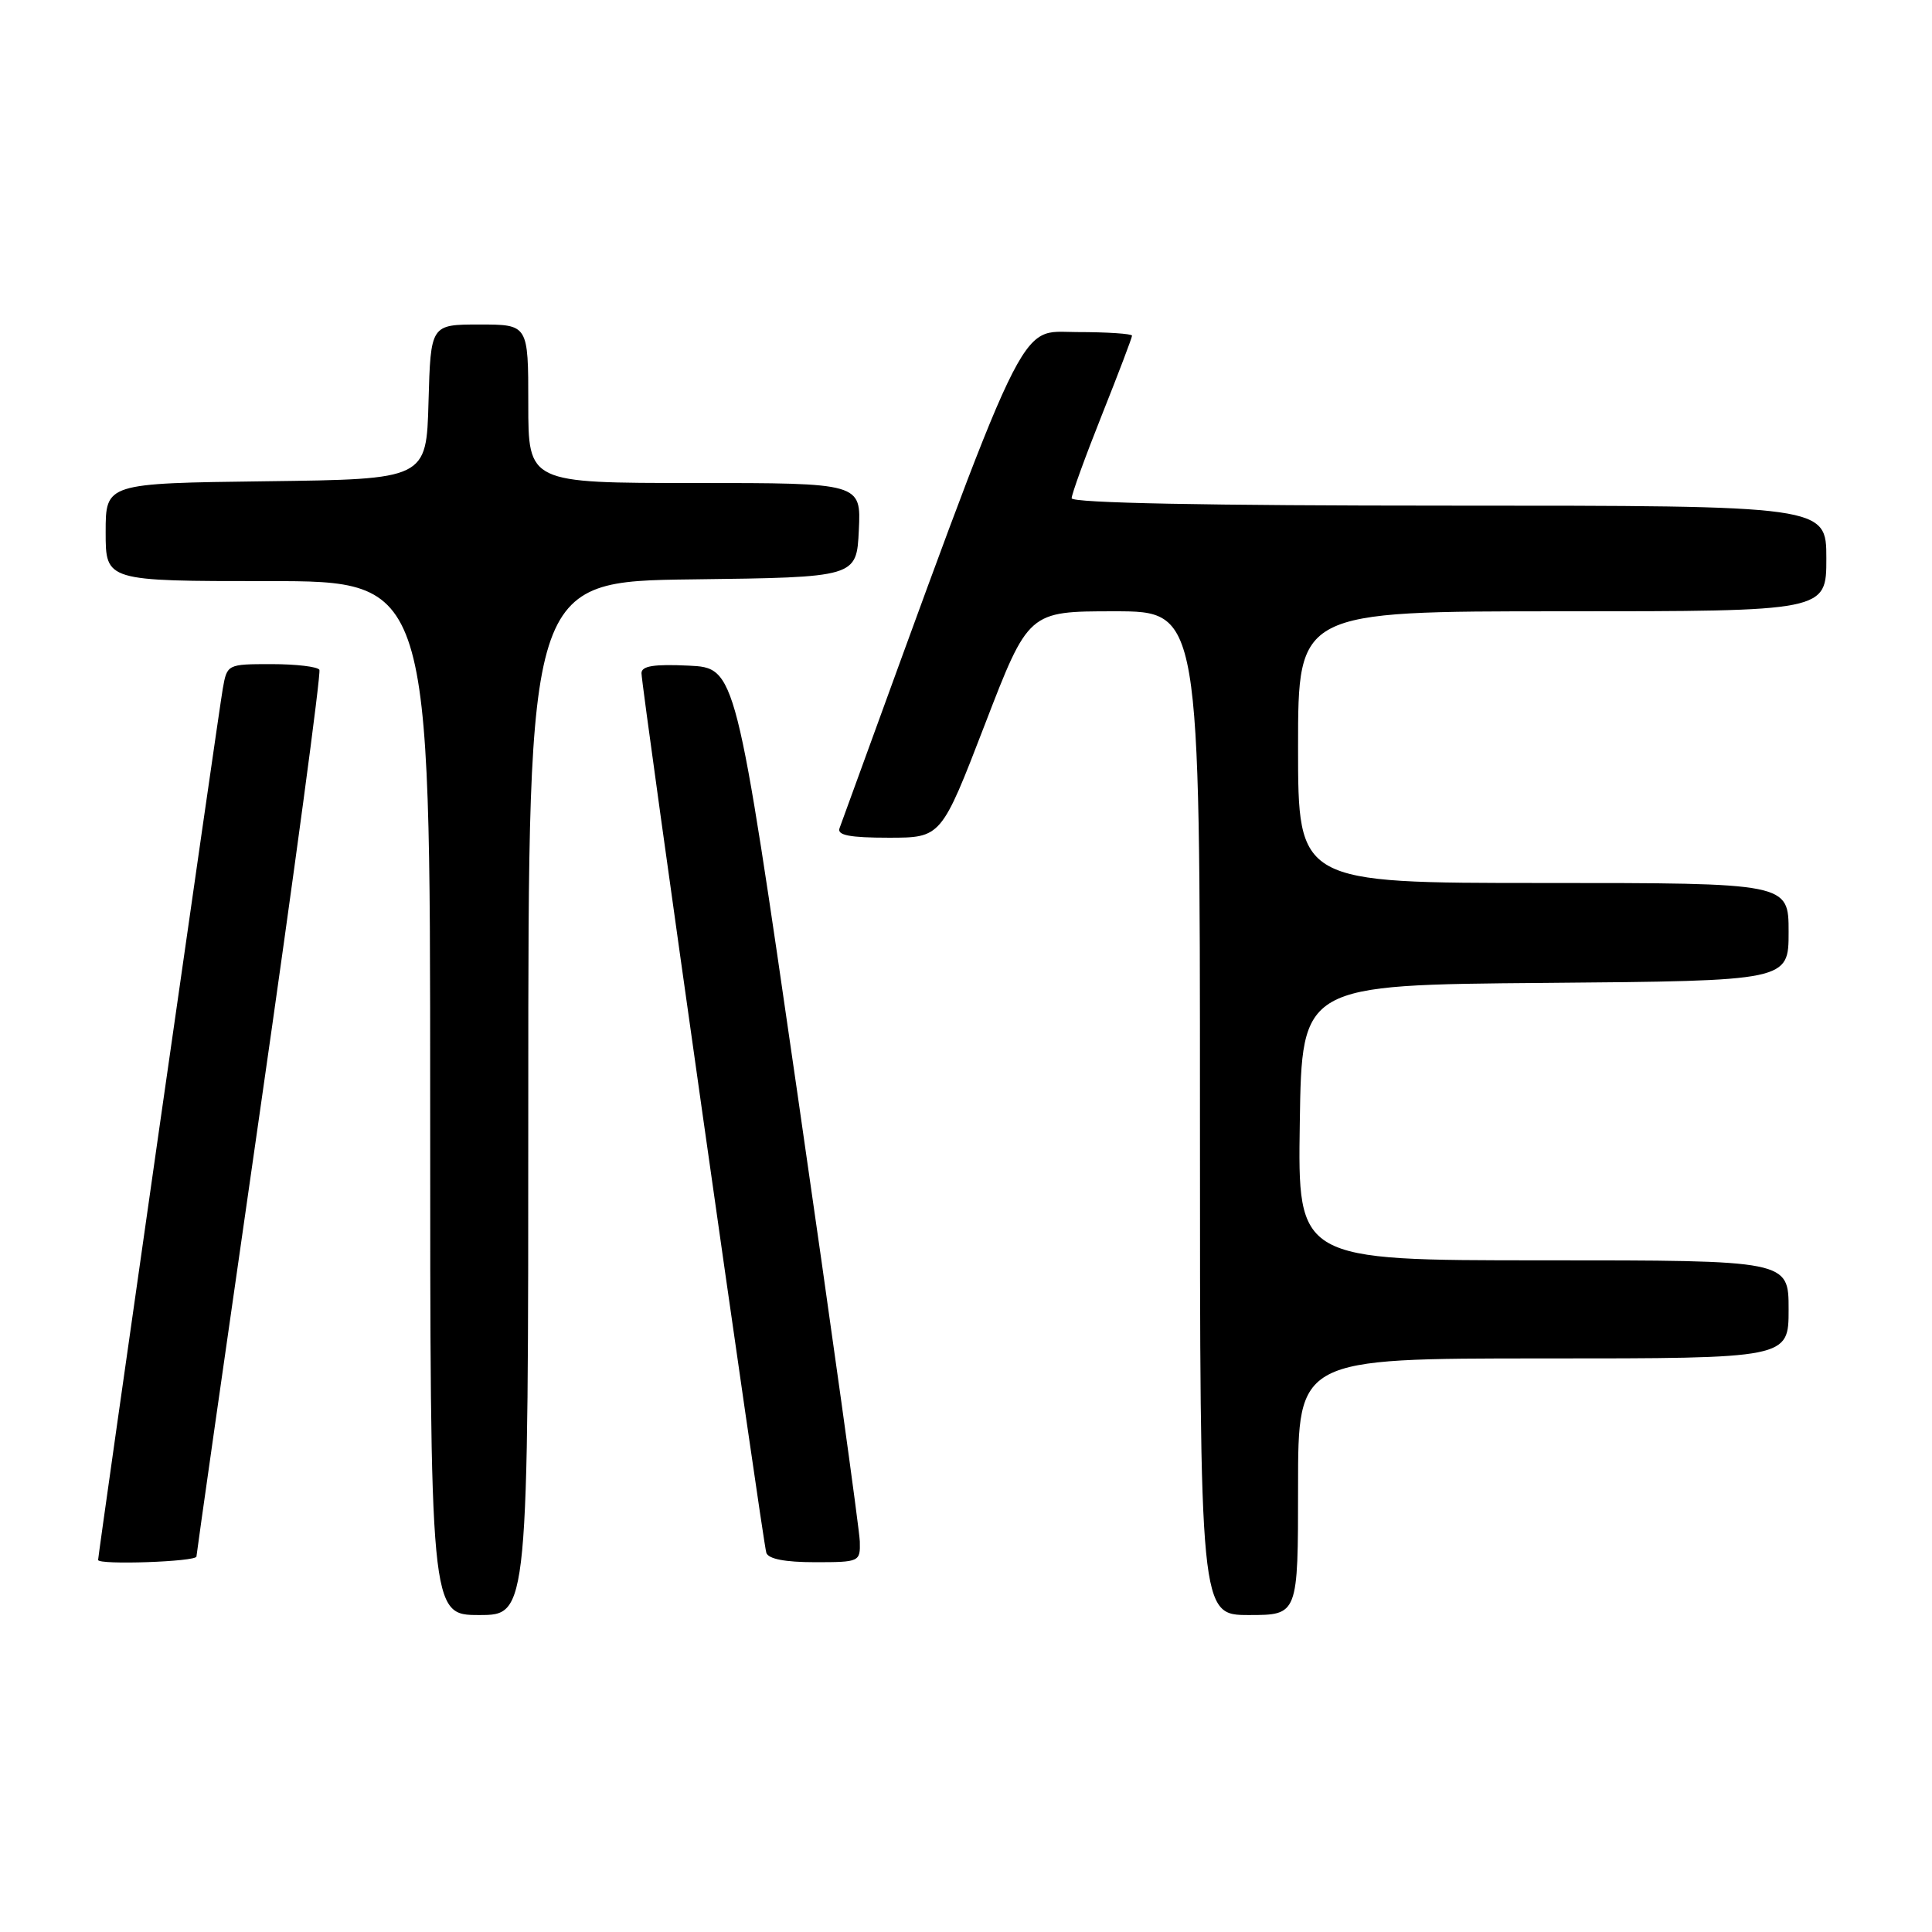 <?xml version="1.0" encoding="UTF-8" standalone="no"?>
<!DOCTYPE svg PUBLIC "-//W3C//DTD SVG 1.1//EN" "http://www.w3.org/Graphics/SVG/1.1/DTD/svg11.dtd" >
<svg xmlns="http://www.w3.org/2000/svg" xmlns:xlink="http://www.w3.org/1999/xlink" version="1.1" viewBox="0 0 256 256">
 <g >
 <path fill="currentColor"
d=" M 70.00 145.52 C 70.00 77.04 70.00 77.04 91.75 76.77 C 113.50 76.50 113.50 76.50 113.80 70.25 C 114.10 64.00 114.10 64.00 92.05 64.00 C 70.00 64.00 70.00 64.00 70.00 53.50 C 70.00 43.00 70.00 43.00 63.53 43.00 C 57.07 43.00 57.07 43.00 56.78 53.25 C 56.50 63.50 56.50 63.50 35.25 63.77 C 14.00 64.04 14.00 64.04 14.00 70.52 C 14.00 77.00 14.00 77.00 35.50 77.00 C 57.00 77.00 57.00 77.00 57.00 145.50 C 57.00 214.00 57.00 214.00 63.50 214.00 C 70.00 214.00 70.00 214.00 70.00 145.52 Z  M 172.00 197.00 C 172.00 180.00 172.00 180.00 204.50 180.00 C 237.00 180.00 237.00 180.00 237.00 173.50 C 237.00 167.00 237.00 167.00 204.48 167.00 C 171.95 167.00 171.95 167.00 172.23 148.75 C 172.50 130.50 172.50 130.50 204.75 130.24 C 237.00 129.97 237.00 129.97 237.00 123.49 C 237.00 117.00 237.00 117.00 204.50 117.00 C 172.00 117.00 172.00 117.00 172.00 99.00 C 172.00 81.00 172.00 81.00 207.00 81.00 C 242.00 81.00 242.00 81.00 242.00 74.00 C 242.00 67.00 242.00 67.00 192.00 67.00 C 160.02 67.00 142.00 66.65 142.00 66.02 C 142.00 65.48 143.80 60.52 146.00 55.00 C 148.20 49.48 150.00 44.74 150.00 44.48 C 150.00 44.22 146.70 44.00 142.66 44.00 C 134.75 44.00 136.60 40.14 111.24 109.75 C 110.90 110.67 112.60 111.00 117.75 111.00 C 124.72 111.00 124.72 111.00 130.50 96.00 C 136.28 81.00 136.28 81.00 147.64 81.00 C 159.00 81.00 159.00 81.00 159.00 147.50 C 159.00 214.00 159.00 214.00 165.50 214.00 C 172.00 214.00 172.00 214.00 172.00 197.00 Z  M 26.03 206.25 C 26.05 205.84 29.82 179.40 34.41 147.50 C 39.00 115.60 42.56 89.16 42.32 88.75 C 42.08 88.34 39.23 88.00 35.99 88.00 C 30.12 88.00 30.09 88.02 29.52 91.25 C 28.99 94.22 13.00 206.01 13.00 206.70 C 13.00 207.39 26.00 206.94 26.03 206.25 Z  M 113.93 204.25 C 113.89 202.74 110.18 176.07 105.68 145.00 C 97.50 88.50 97.50 88.50 91.25 88.20 C 86.64 87.98 85.00 88.25 85.00 89.20 C 85.00 91.05 101.06 204.24 101.54 205.75 C 101.80 206.57 104.02 207.00 107.97 207.00 C 113.90 207.00 114.00 206.95 113.93 204.25 Z "/>
</g>
</svg>